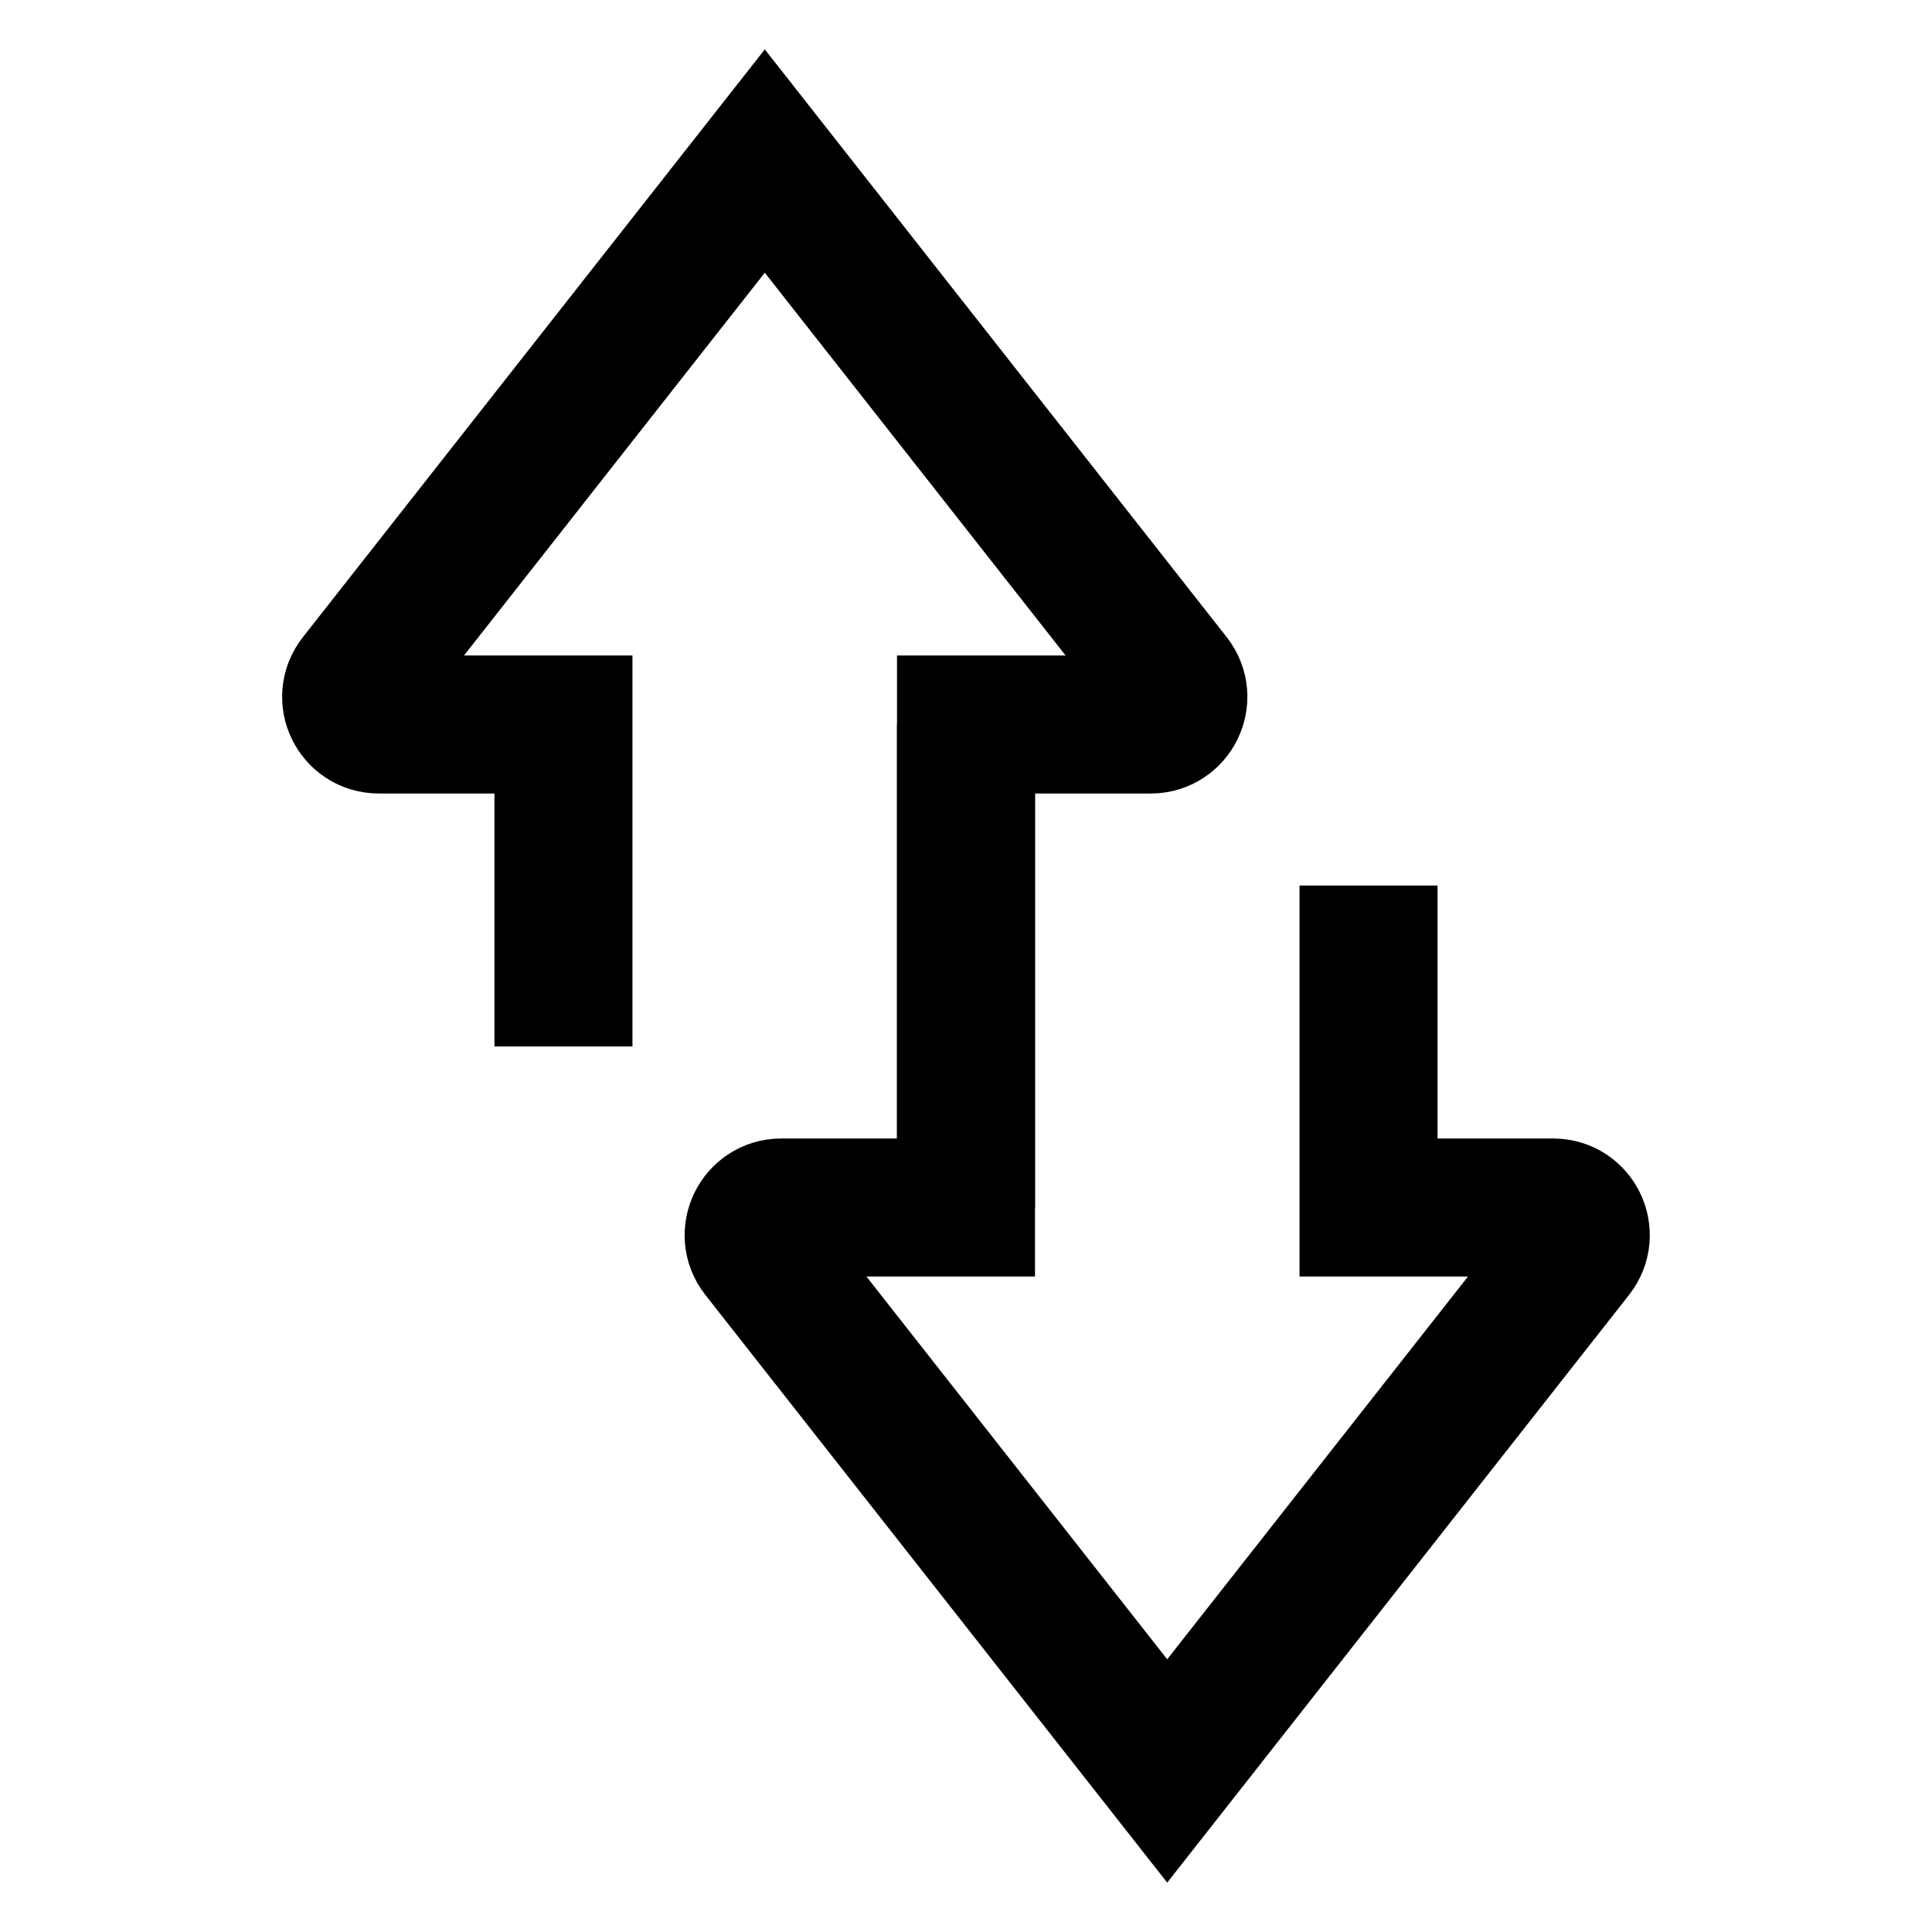 <svg width="14" height="14" viewBox="0 0 14 14" fill="none" xmlns="http://www.w3.org/2000/svg">
<path d="M4.083 7.583L4.083 5.25L2.745 5.25C2.578 5.25 2.484 5.058 2.588 4.926L5.542 1.167L8.496 4.926C8.599 5.058 8.505 5.25 8.339 5.25L7 5.25L7 8.75" stroke="black"/>
<path d="M9.917 6.417L9.917 8.75L11.255 8.75C11.422 8.75 11.515 8.942 11.412 9.074L8.458 12.833L5.504 9.074C5.401 8.942 5.495 8.75 5.661 8.75L7 8.75L7 5.25" stroke="black"/>
</svg>

